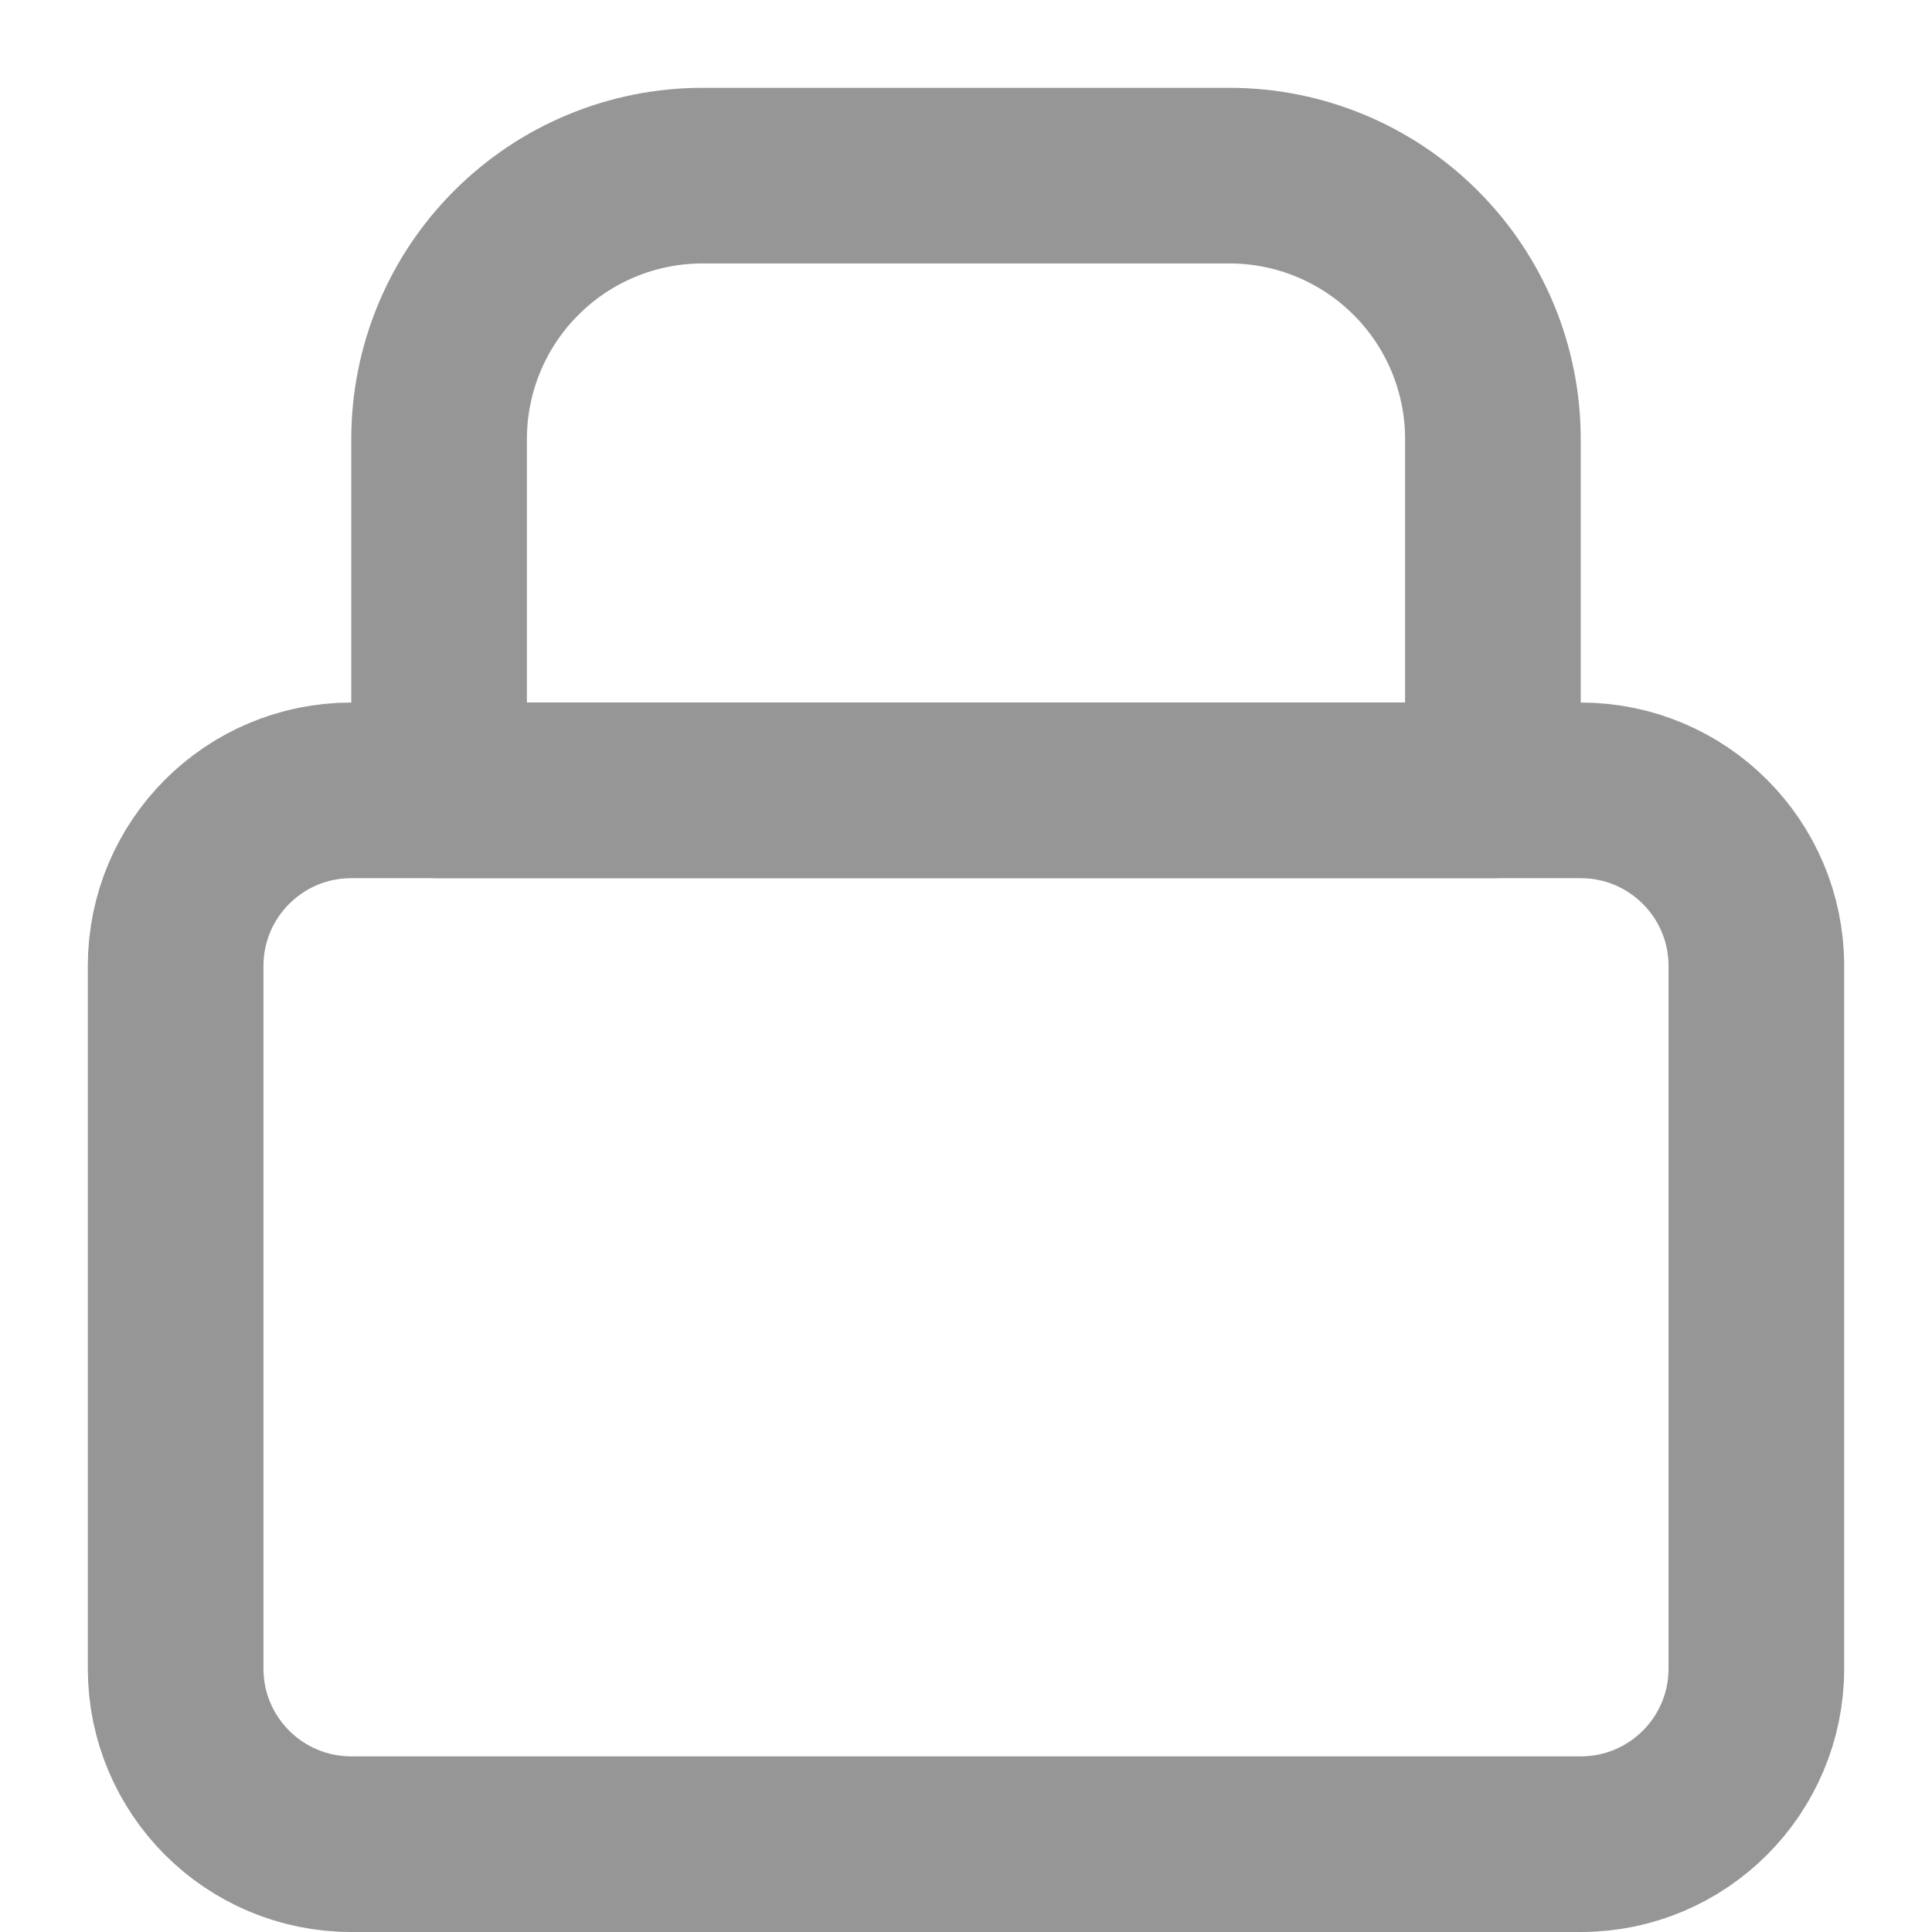 <svg width="22" height="22" viewBox="0 0 22 22" fill="none" xmlns="http://www.w3.org/2000/svg">
<path d="M18 9H4C2.895 9 2 9.895 2 11V19C2 20.105 2.895 21 4 21H18C19.105 21 20 20.105 20 19V11C20 9.895 19.105 9 18 9Z" stroke="#969696" stroke-width="2" stroke-linecap="round" stroke-linejoin="round"/>
<path d="M5 5C5 4.204 5.316 3.441 5.879 2.879C6.441 2.316 7.204 2 8 2H14C14.796 2 15.559 2.316 16.121 2.879C16.684 3.441 17 4.204 17 5V9H5V5Z" stroke="#969696" stroke-width="2" stroke-linecap="round" stroke-linejoin="round"/>
</svg>

